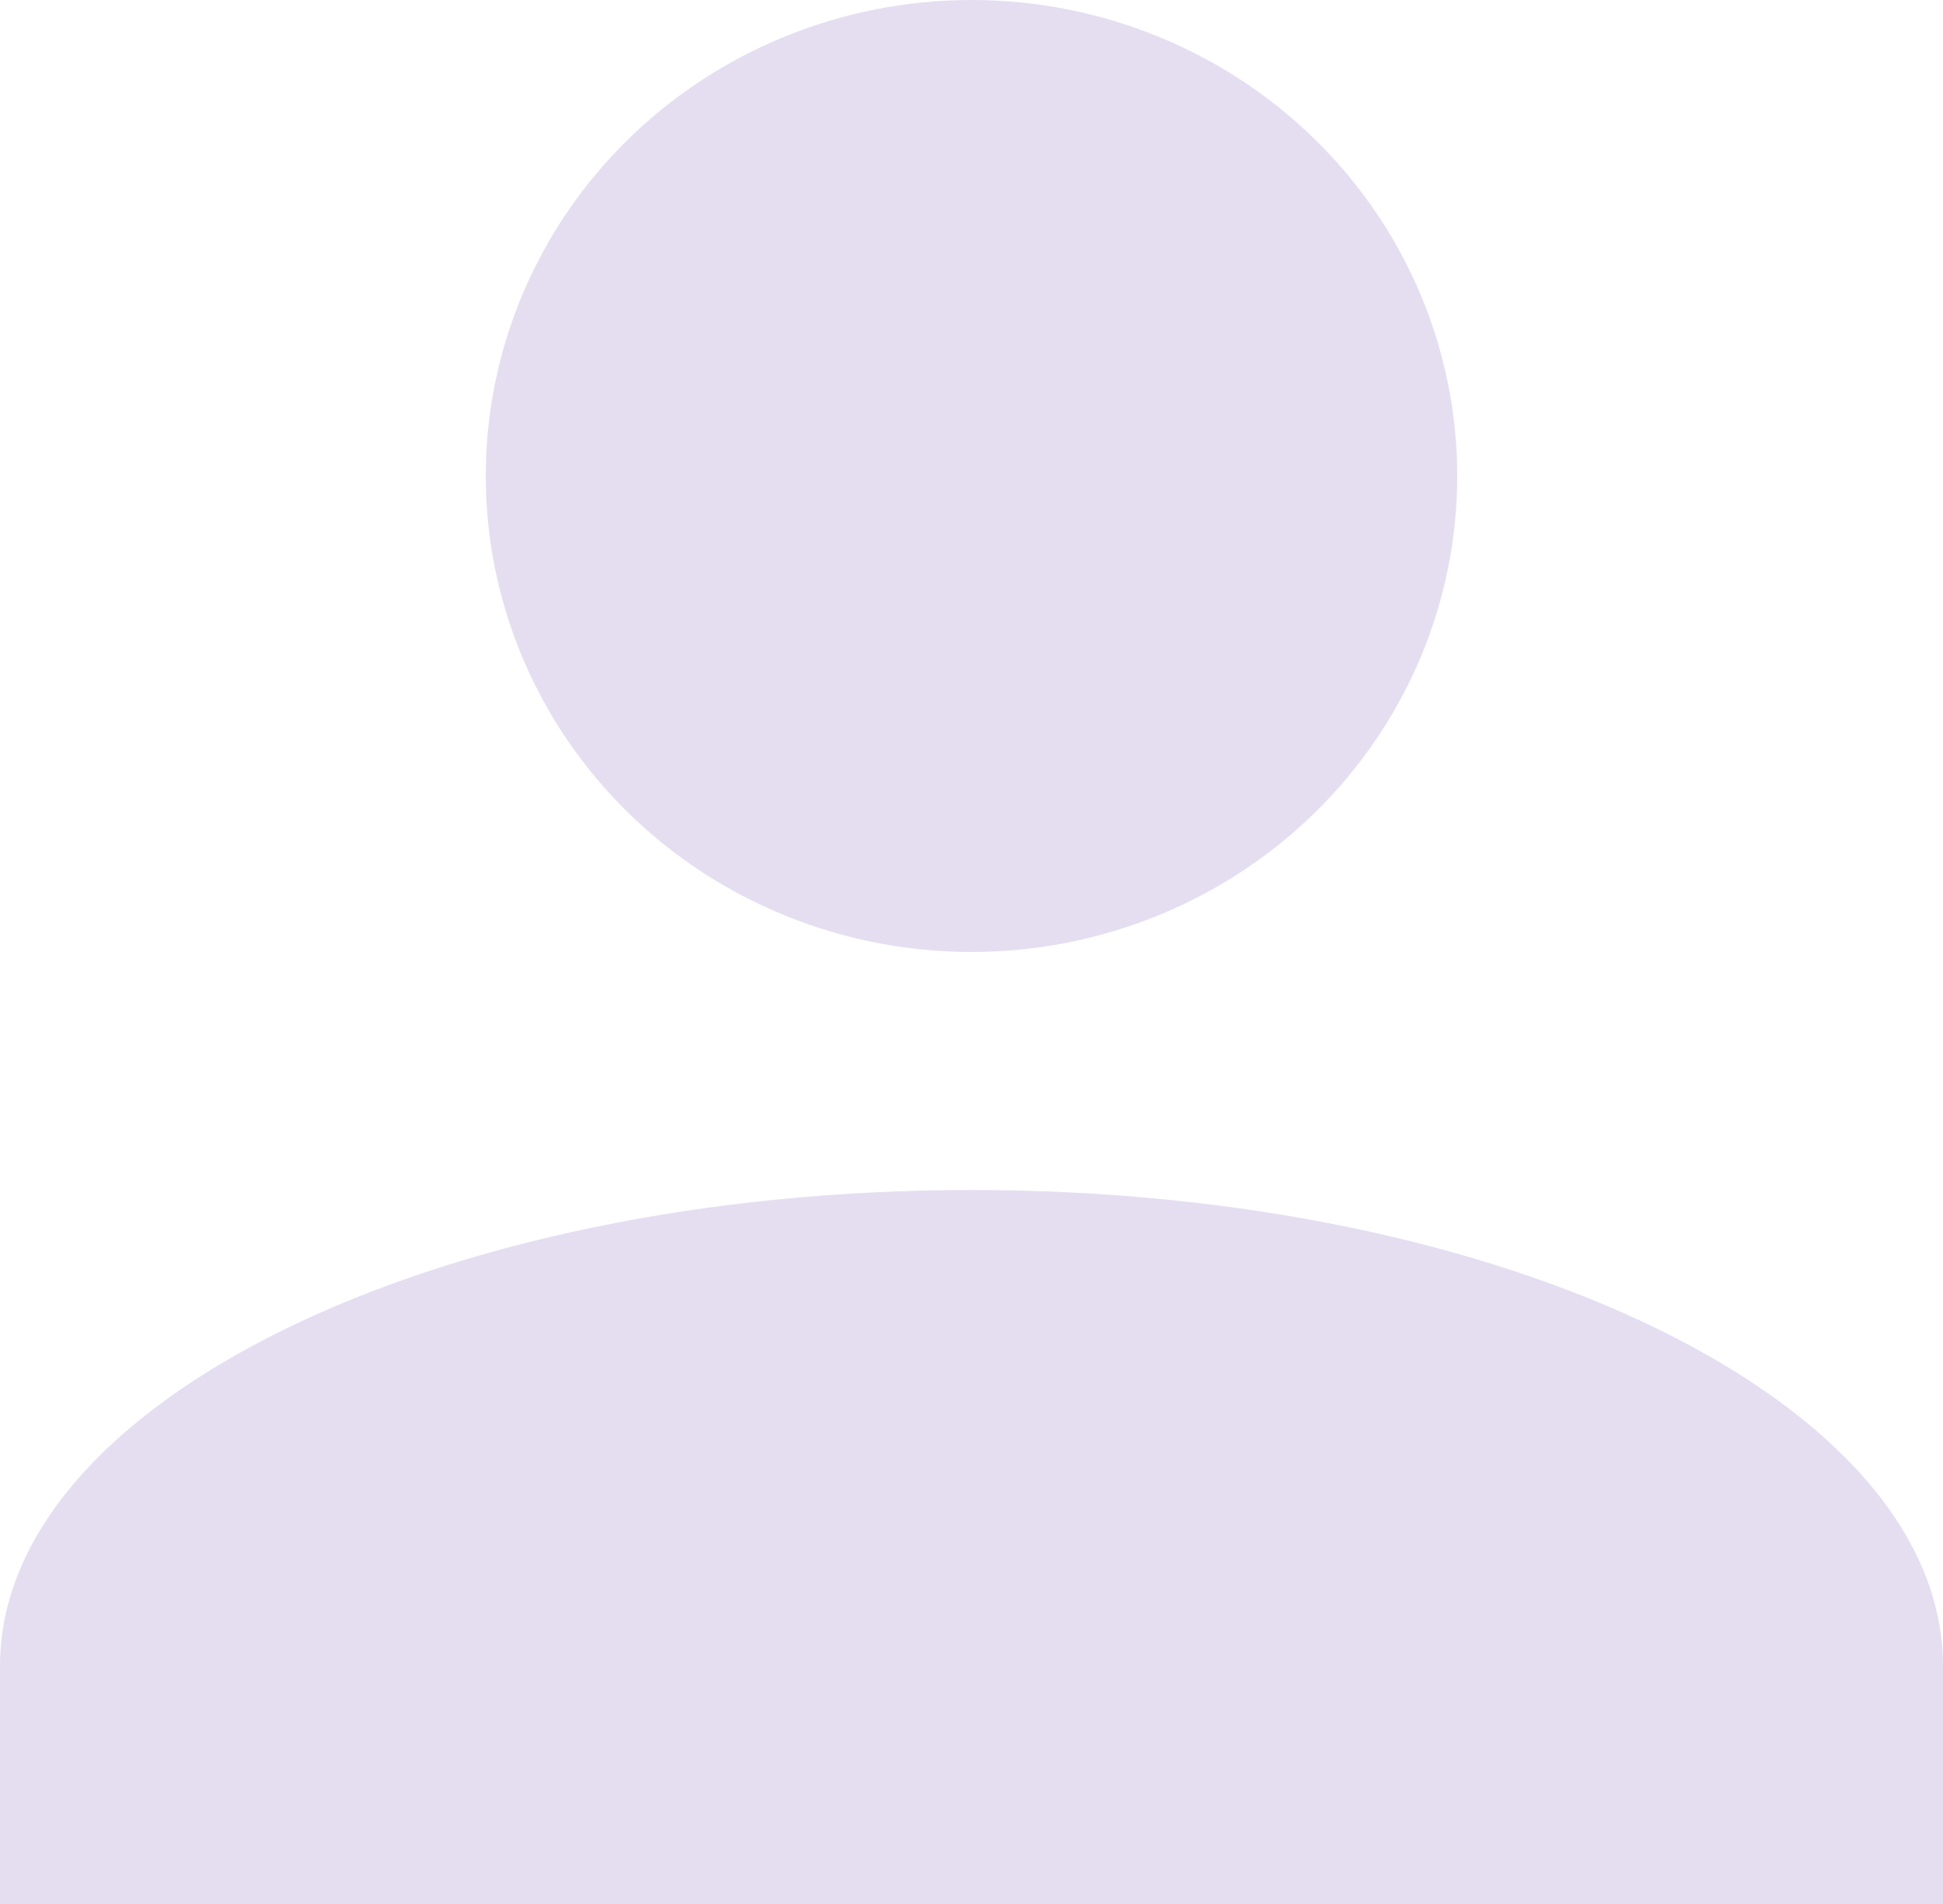 <svg width="50" height="49" viewBox="0 0 50 49" fill="none" xmlns="http://www.w3.org/2000/svg">
<path d="M25 0C28.315 0 31.495 1.291 33.839 3.588C36.183 5.885 37.5 9.001 37.5 12.25C37.5 15.499 36.183 18.615 33.839 20.912C31.495 23.209 28.315 24.5 25 24.5C21.685 24.5 18.505 23.209 16.161 20.912C13.817 18.615 12.5 15.499 12.5 12.25C12.5 9.001 13.817 5.885 16.161 3.588C18.505 1.291 21.685 0 25 0ZM25 30.625C38.812 30.625 50 36.107 50 42.875V49H0V42.875C0 36.107 11.188 30.625 25 30.625Z" fill="#E5DEF1"/>
</svg>
